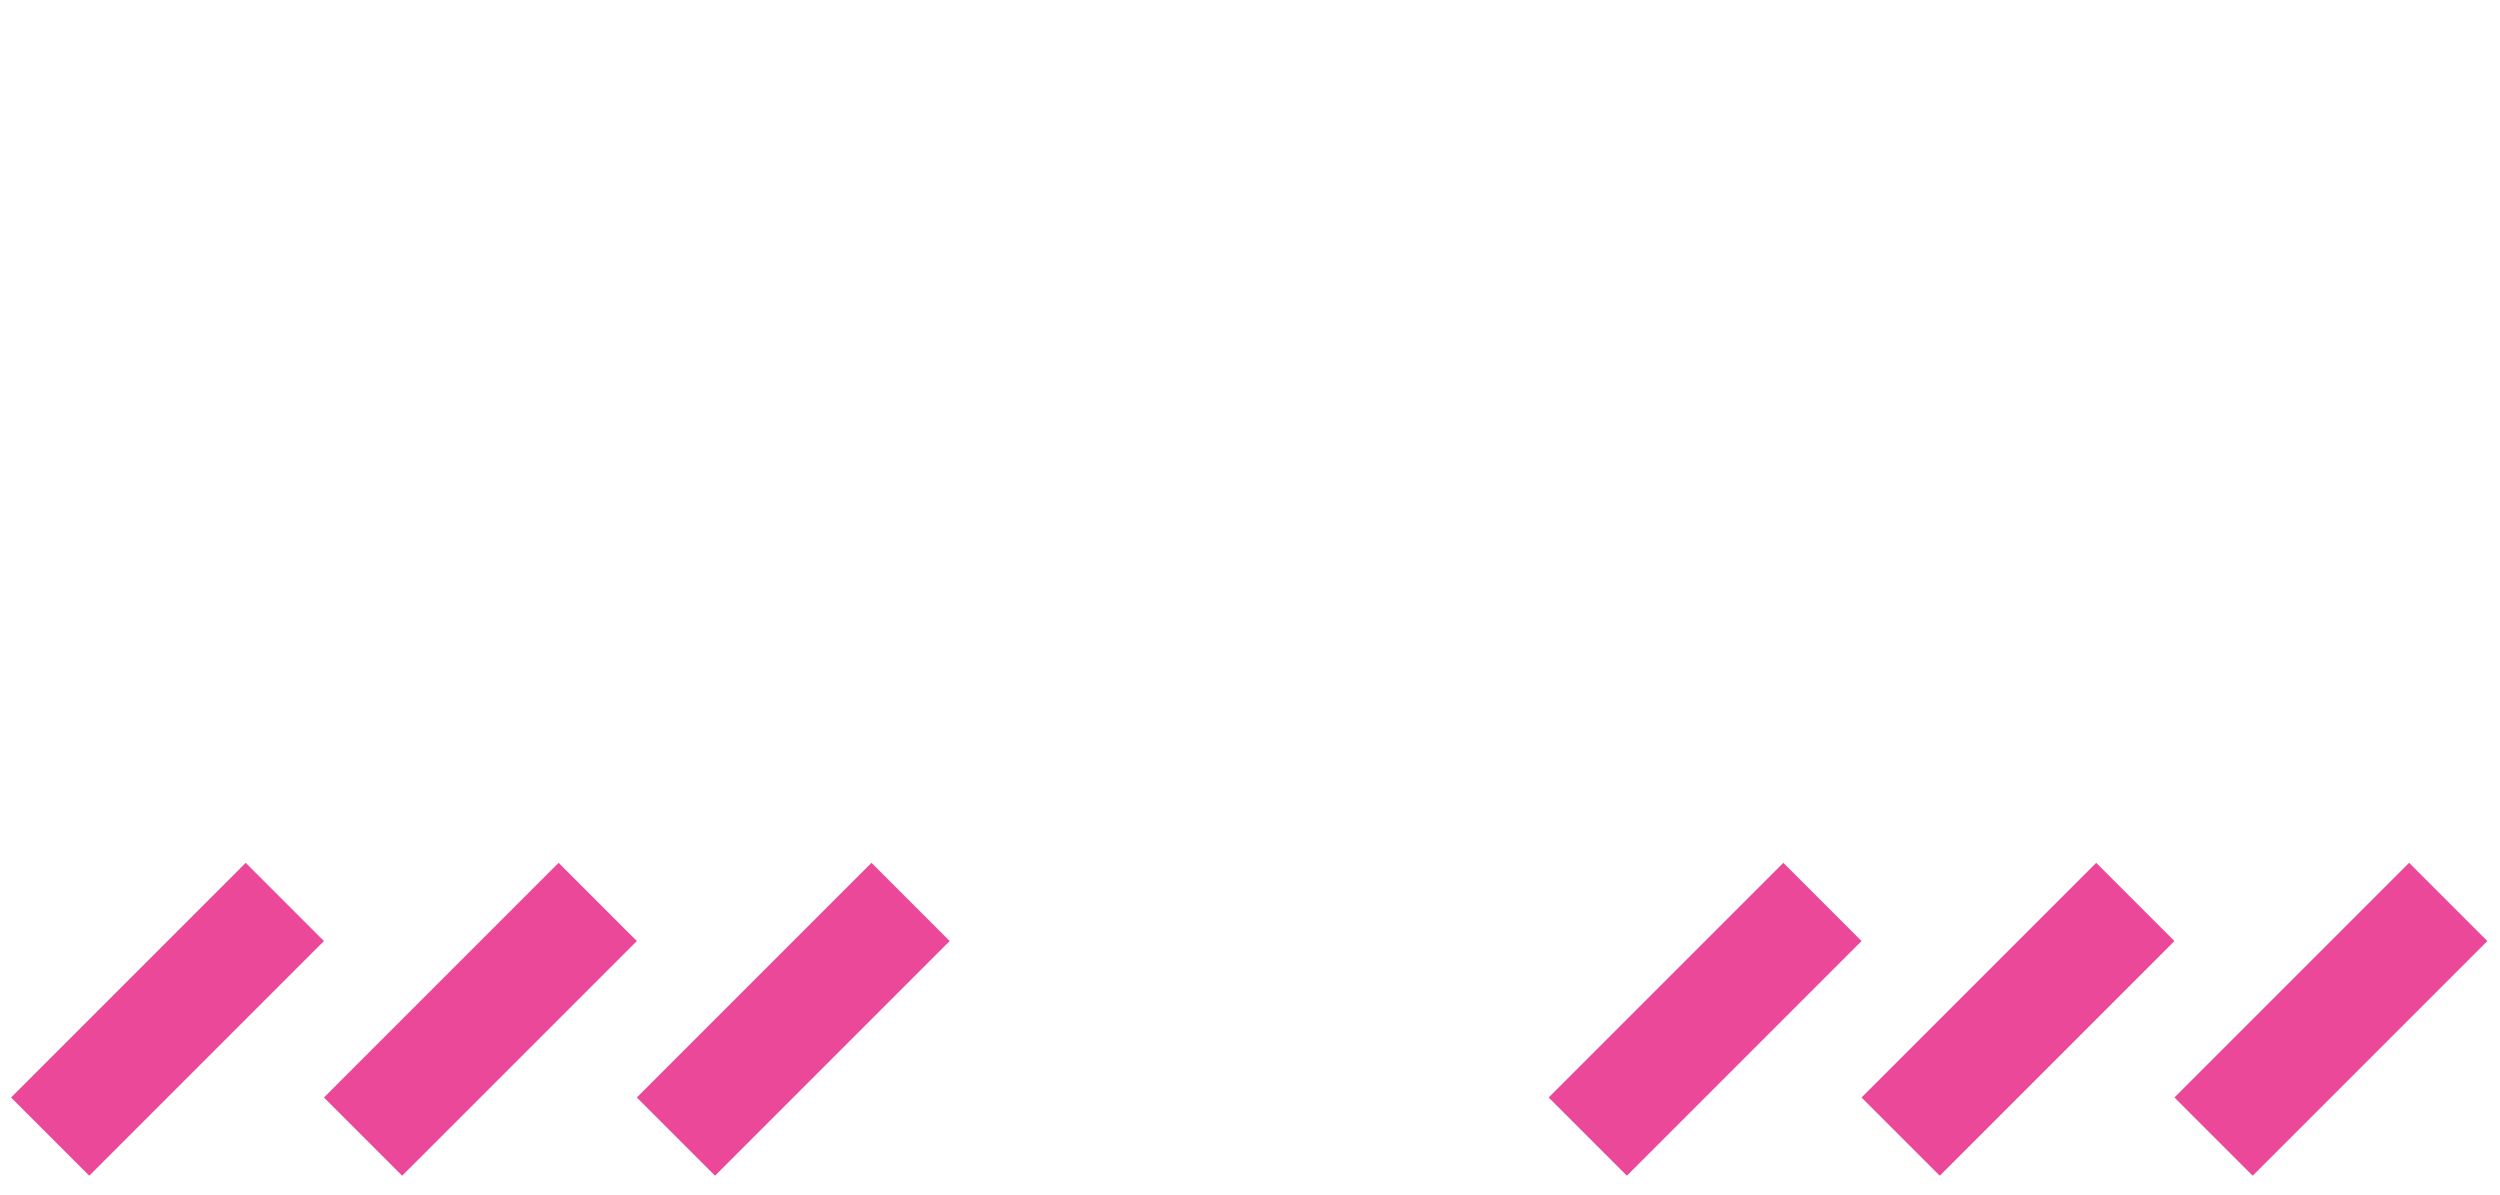 <svg width="226" height="108" viewBox="0 0 226 108" fill="none" xmlns="http://www.w3.org/2000/svg">
<rect x="1" y="99.213" width="30" height="10" transform="rotate(-45 1 99.213)" fill="#EC4899"/>
<rect x="29.284" y="99.213" width="30" height="10" transform="rotate(-45 29.284 99.213)" fill="#EC4899"/>
<rect x="57.569" y="99.213" width="30" height="10" transform="rotate(-45 57.569 99.213)" fill="#EC4899"/>
<rect x="140" y="99.213" width="30" height="10" transform="rotate(-45 140 99.213)" fill="#EC4899"/>
<rect x="168.284" y="99.213" width="30" height="10" transform="rotate(-45 168.284 99.213)" fill="#EC4899"/>
<rect x="196.569" y="99.213" width="30" height="10" transform="rotate(-45 196.569 99.213)" fill="#EC4899"/>
</svg>

